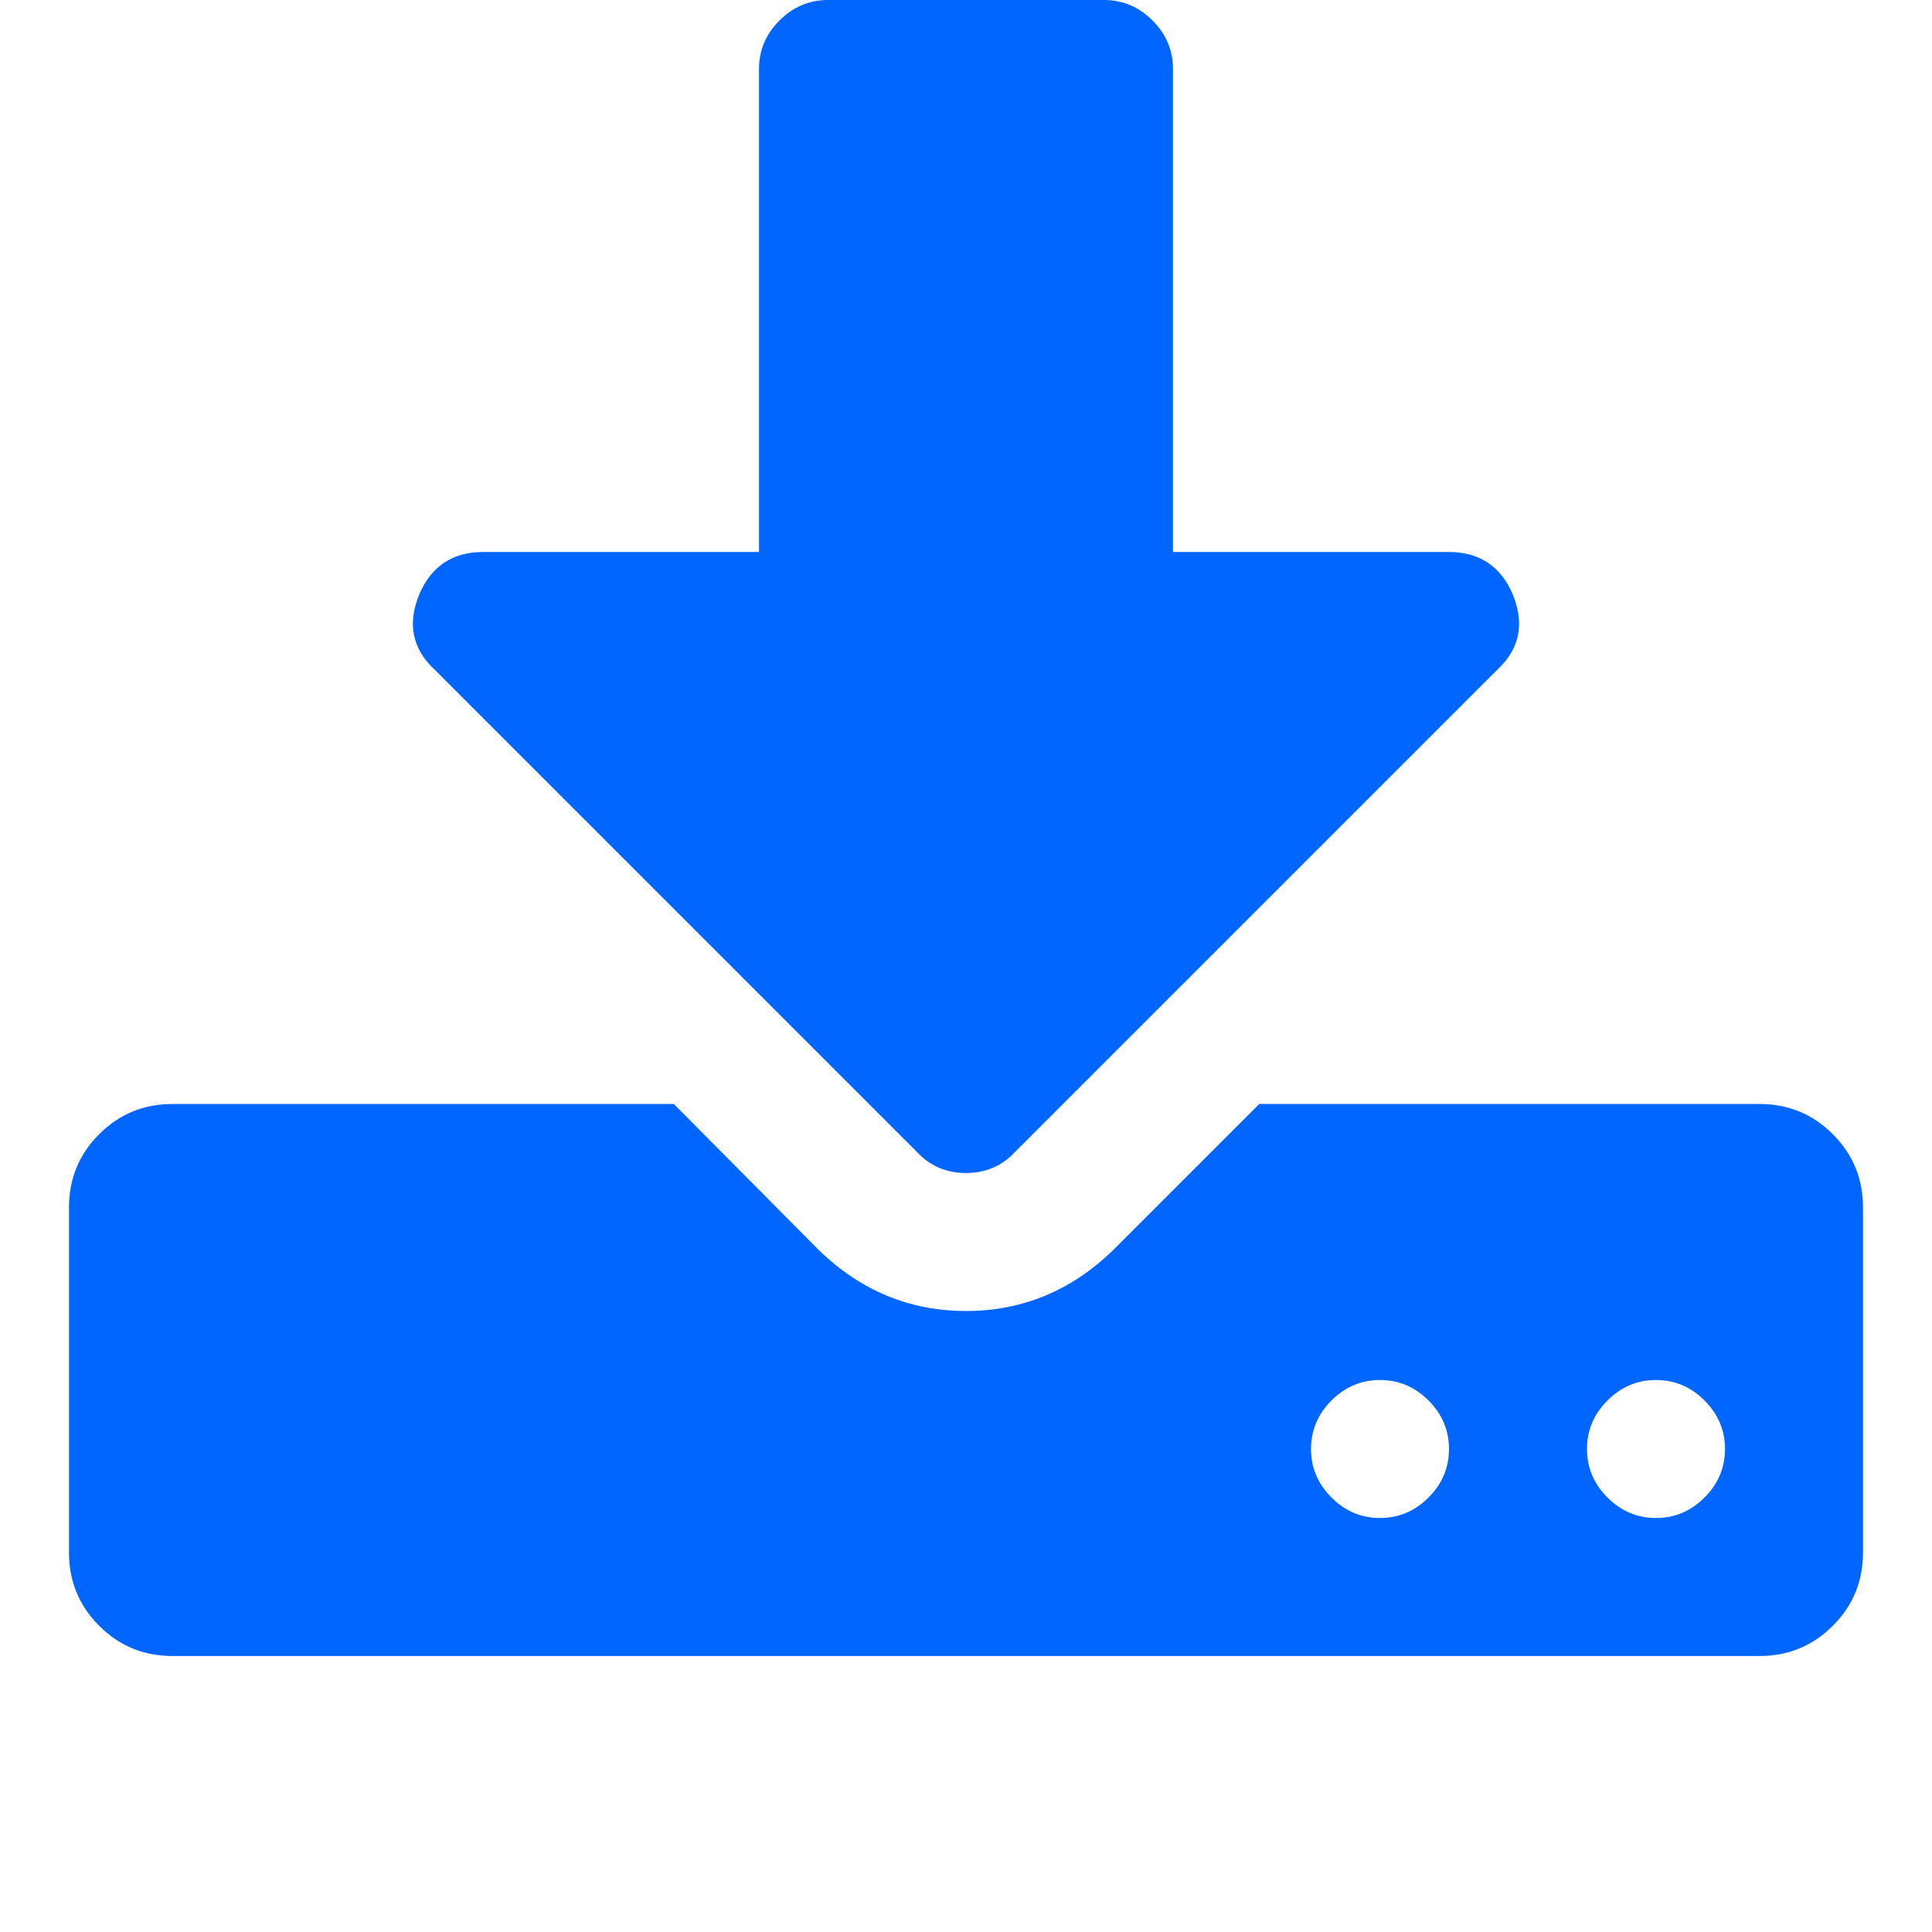 <?xml version="1.0" encoding="utf-8"?>
<!-- Generator: Adobe Illustrator 21.1.0, SVG Export Plug-In . SVG Version: 6.00 Build 0)  -->
<svg version="1.1" id="Layer_1" xmlns="http://www.w3.org/2000/svg" xmlns:xlink="http://www.w3.org/1999/xlink" x="0px" y="0px"
	 viewBox="0 0 1792 1792" style="enable-background:new 0 0 1792 1792;" xml:space="preserve">
<style type="text/css">
	.st0{fill:#0066FF;}
</style>
<path class="st0" d="M1344,1344c0-17.3-6.3-32.3-19-45s-27.7-19-45-19s-32.3,6.3-45,19s-19,27.7-19,45s6.3,32.3,19,45s27.7,19,45,19
	s32.3-6.3,45-19S1344,1361.3,1344,1344z M1600,1344c0-17.3-6.3-32.3-19-45s-27.7-19-45-19s-32.3,6.3-45,19s-19,27.7-19,45
	s6.3,32.3,19,45s27.7,19,45,19s32.3-6.3,45-19S1600,1361.3,1600,1344z M1728,1120v320c0,26.7-9.3,49.3-28,68s-41.3,28-68,28H160
	c-26.7,0-49.3-9.3-68-28s-28-41.3-28-68v-320c0-26.7,9.3-49.3,28-68s41.3-28,68-28h465l135,136c38.7,37.3,84,56,136,56
	s97.3-18.7,136-56l136-136h464c26.7,0,49.3,9.3,68,28S1728,1093.3,1728,1120z M1403,551c11.3,27.3,6.7,50.7-14,70l-448,448
	c-12,12.7-27,19-45,19s-33-6.3-45-19L403,621c-20.7-19.3-25.3-42.7-14-70c11.3-26,31-39,59-39h256V64c0-17.3,6.3-32.3,19-45
	s27.7-19,45-19h256c17.3,0,32.3,6.3,45,19s19,27.7,19,45v448h256C1372,512,1391.7,525,1403,551z"/>
</svg>
